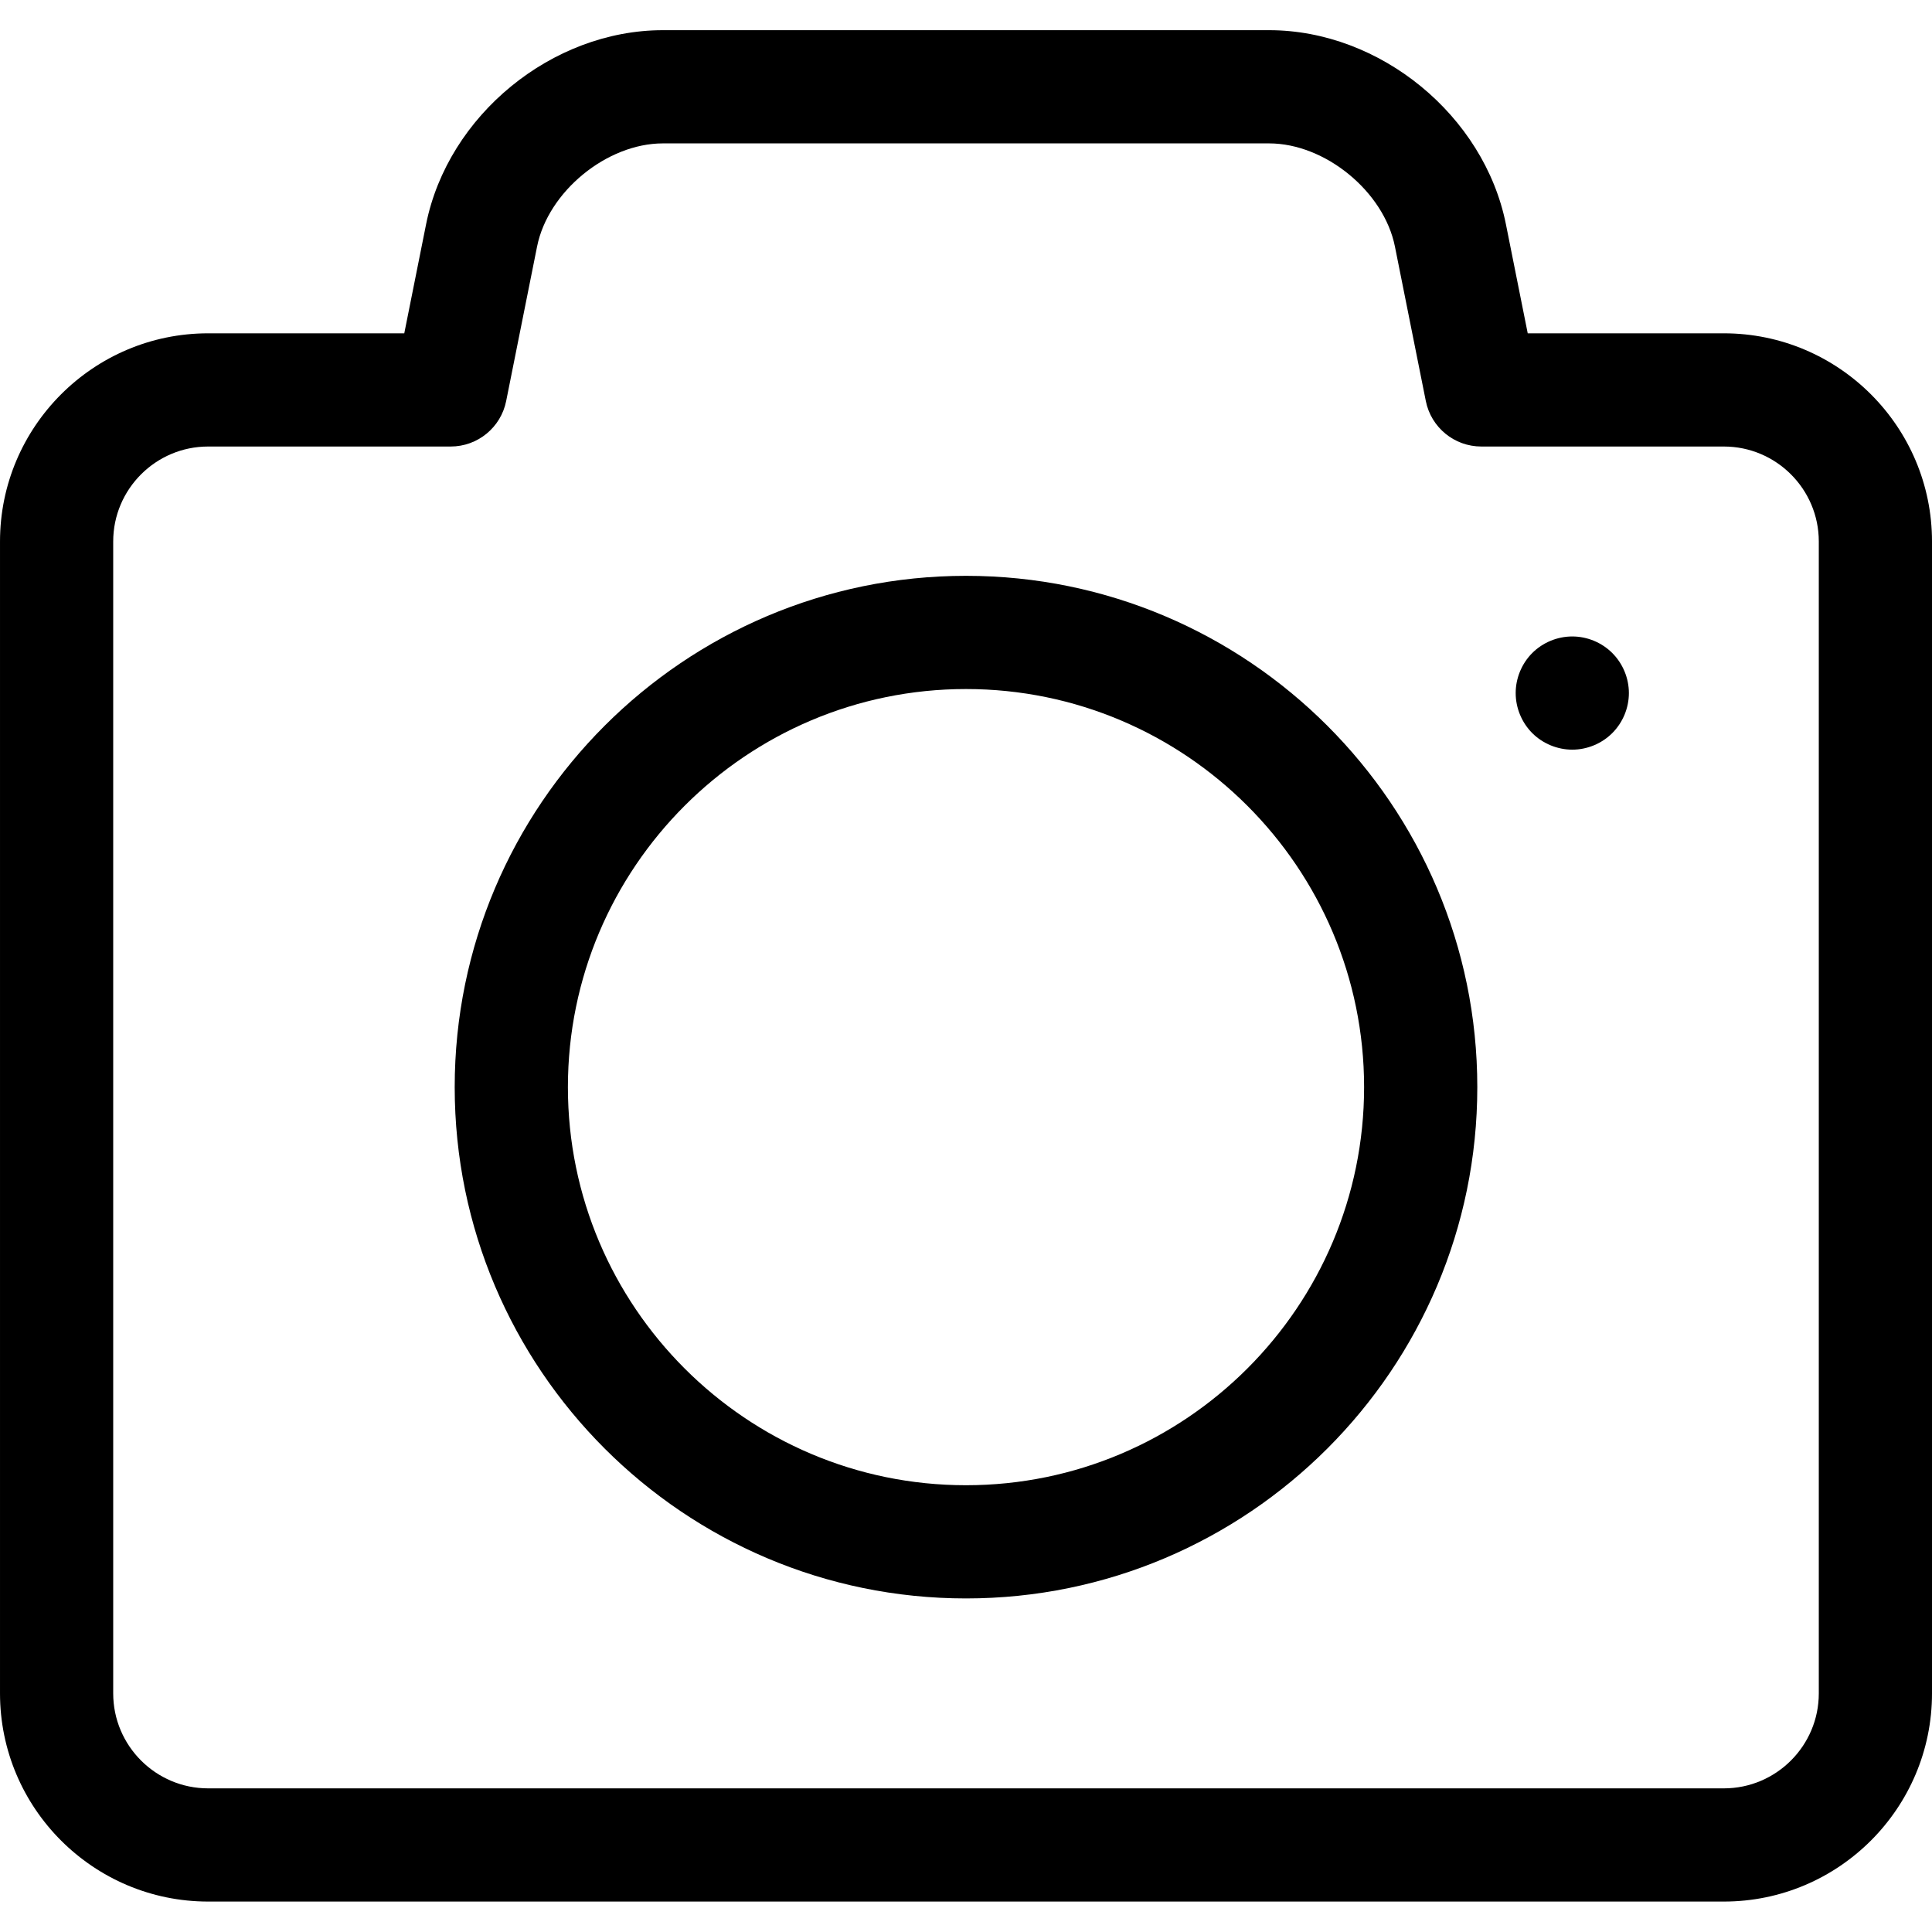 <svg height="512pt" viewBox="0 -8 512 512" width="512pt" xmlns="http://www.w3.org/2000/svg"><path d="m456.832 80.332h-51.969l-5.777-28.887c-5.77-28.848-33.332-51.445-62.754-51.445h-160.664c-29.422 0-56.984 22.598-62.754 51.445l-5.777 28.887h-51.973c-30.418 0-55.164 24.75-55.164 55.168v305.266c0 30.422 24.746 55.168 55.168 55.168h401.664c30.422 0 55.168-24.746 55.168-55.168v-305.266c0-30.418-24.746-55.168-55.168-55.168zm25.168 360.434c0 13.879-11.289 25.168-25.168 25.168h-401.664c-13.879 0-25.168-11.289-25.168-25.168v-305.266c0-13.879 11.289-25.168 25.168-25.168h64.266c7.152 0 13.305-5.047 14.707-12.059l8.191-40.945c2.91-14.559 18.488-27.328 33.336-27.328h160.664c14.848 0 30.426 12.77 33.336 27.328l8.188 40.945c1.402 7.012 7.559 12.059 14.711 12.059h64.266c13.879 0 25.168 11.289 25.168 25.168zm0 0"/><path d="m256 144.602c-74.715 0-135.5 60.785-135.5 135.5 0 74.715 60.785 135.5 135.5 135.5s135.5-60.785 135.5-135.5c0-74.715-60.785-135.5-135.5-135.5zm0 241c-58.172 0-105.5-47.328-105.5-105.5 0-58.176 47.328-105.5 105.5-105.5s105.5 47.324 105.5 105.5c0 58.172-47.328 105.5-105.5 105.5zm0 0"/><path d="m416.672 160.668c-3.953 0-7.82 1.598-10.613 4.391-2.789 2.797-4.387 6.66-4.387 10.609s1.598 7.809 4.387 10.609c2.789 2.789 6.66 4.391 10.613 4.391 3.938 0 7.809-1.602 10.598-4.391 2.801-2.801 4.402-6.66 4.402-10.609s-1.602-7.812-4.402-10.609c-2.789-2.793-6.648-4.391-10.598-4.391zm0 0"/></svg>